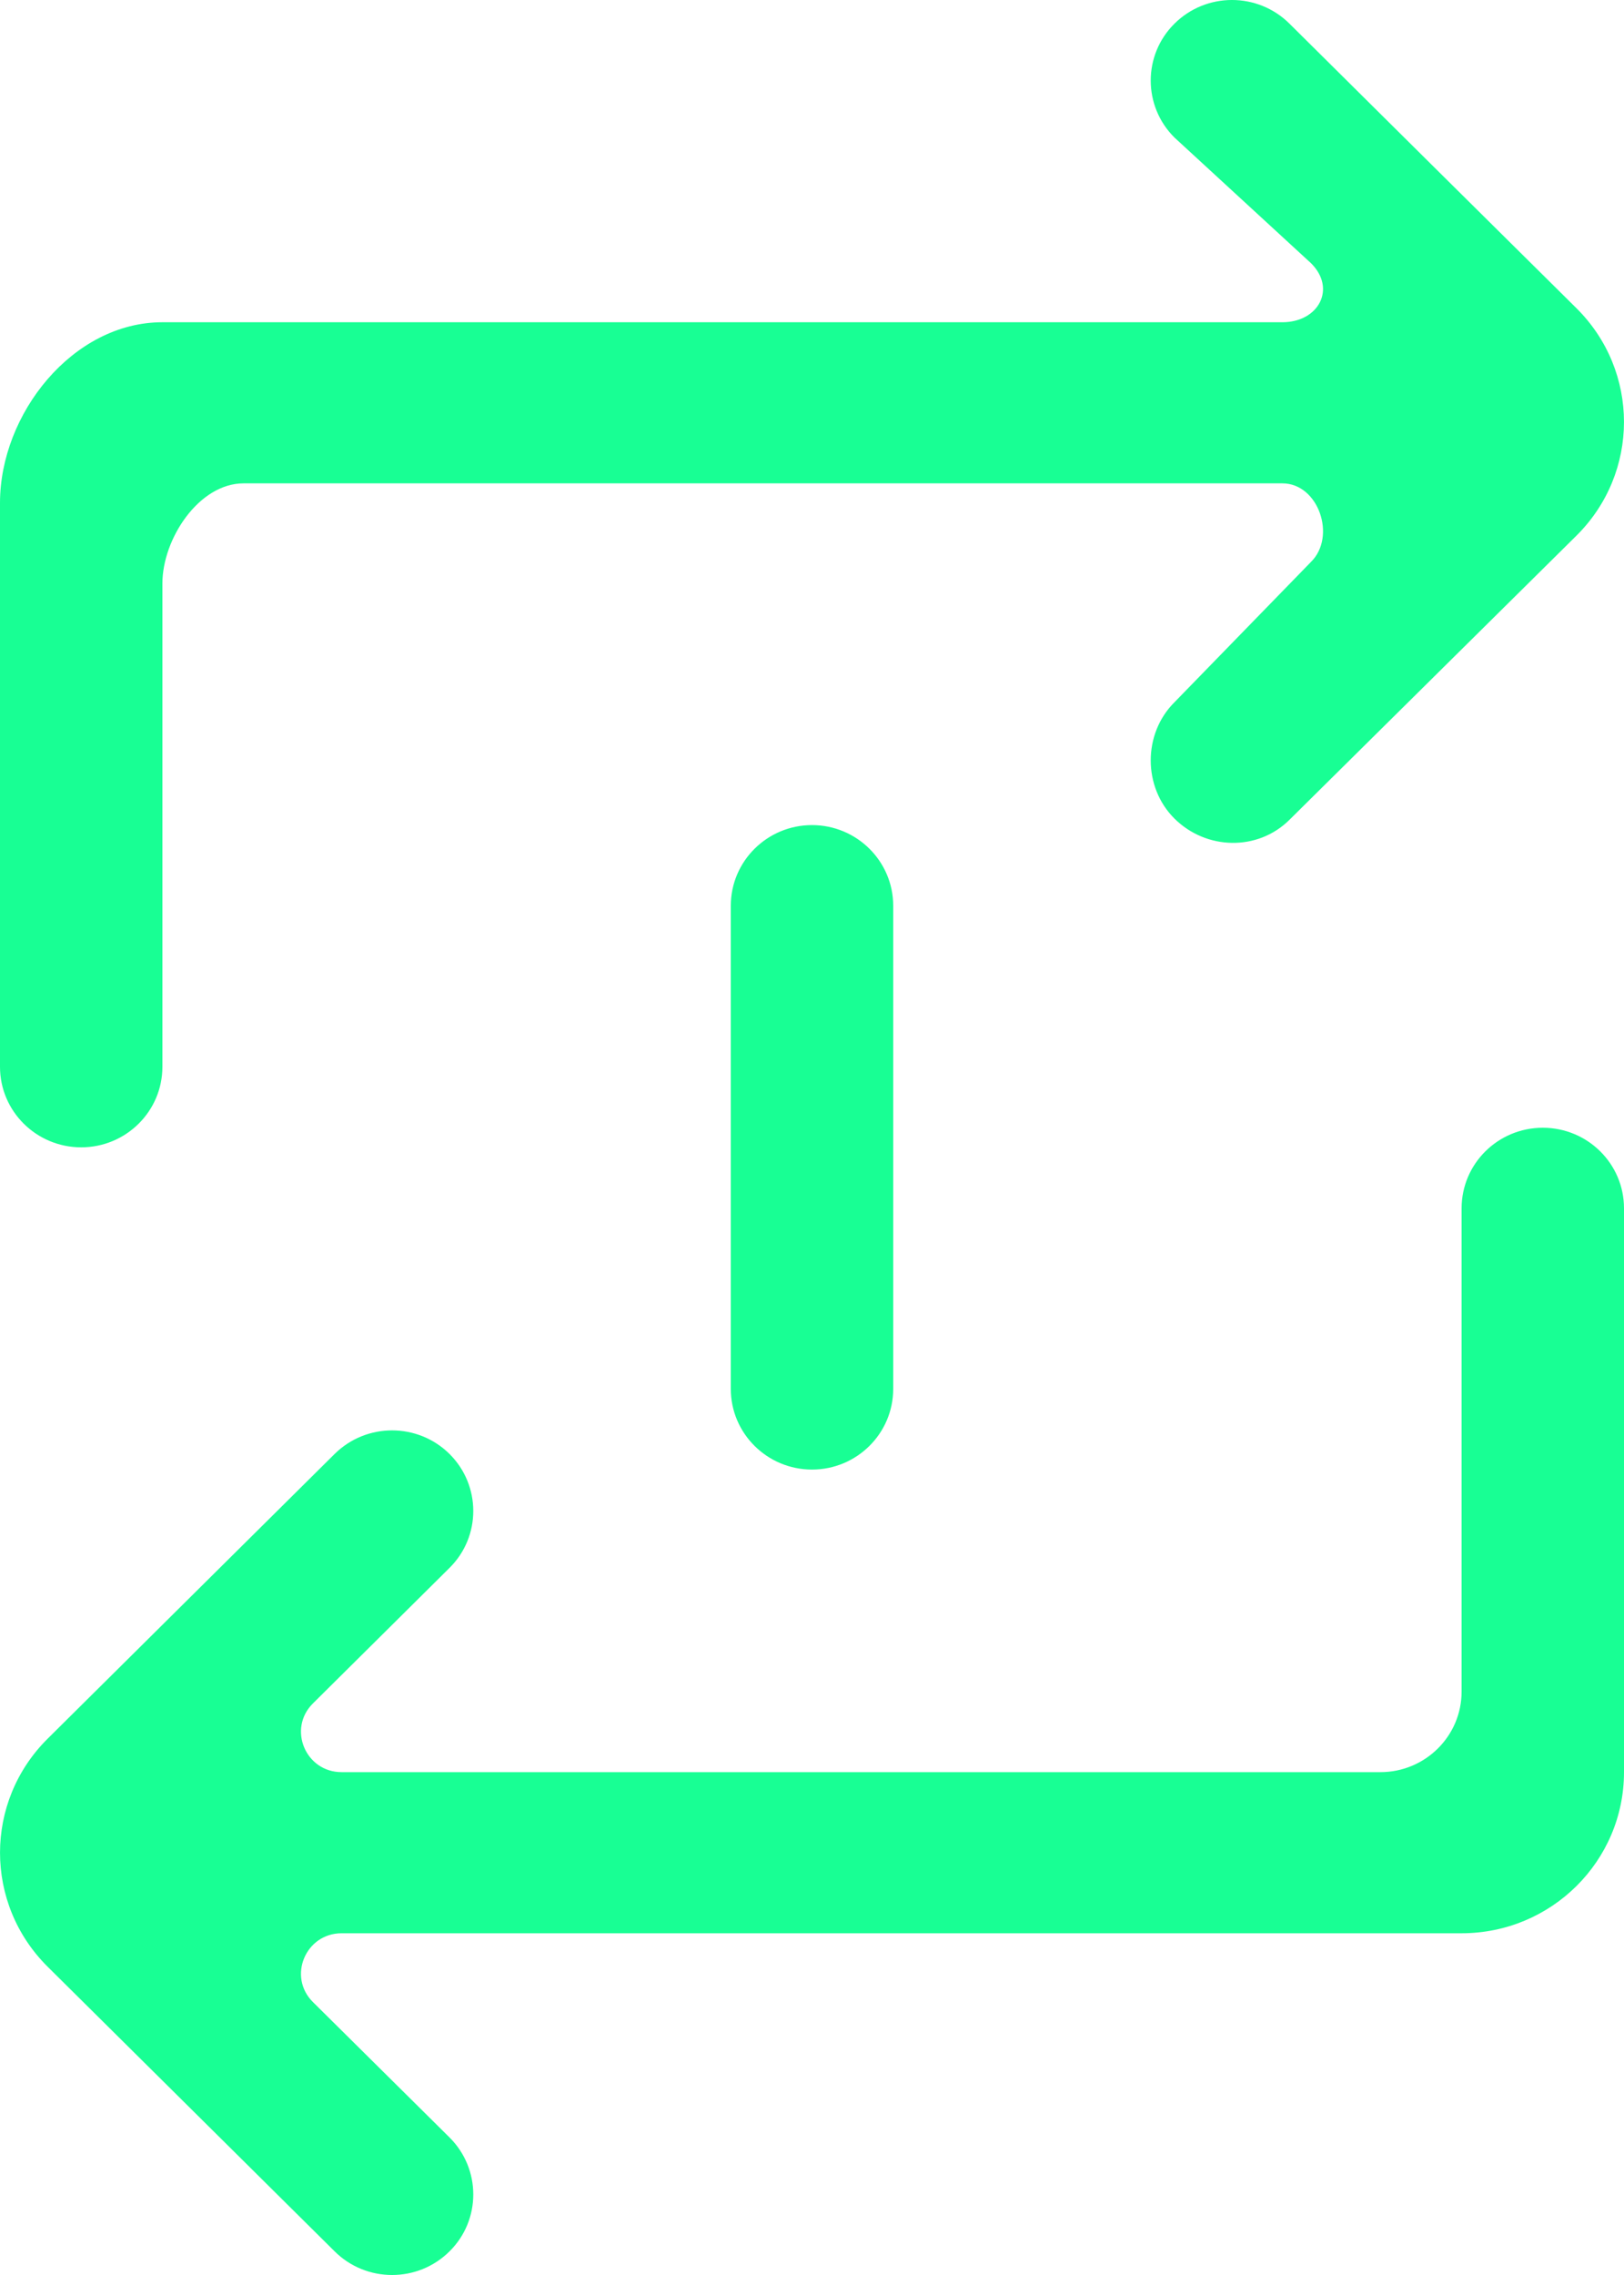<?xml version="1.0" encoding="UTF-8" standalone="no"?>
<svg width="20px" height="28px" viewBox="0 0 20 28" version="1.1" xmlns="http://www.w3.org/2000/svg" xmlns:xlink="http://www.w3.org/1999/xlink">
    <!-- Generator: Sketch 3.8.1 (29687) - http://www.bohemiancoding.com/sketch -->
    <title>arrow_repeat [#243]</title>
    <desc>Created with Sketch.</desc>
    <defs></defs>
    <g id="Page-1" stroke="none" stroke-width="1" fill="none" fill-rule="evenodd">
        <g id="Dribbble-Dark-Preview" transform="translate(-420, -7035)" fill="#18FF94">
            <g id="icons" transform="translate(56, 160)">
                <path d="M373,6886.147 L373,6892.095 C373,6892.642 373.448,6893.087 374,6893.087 C374.552,6893.087 375,6892.642 375,6892.095 L375,6886.147 C375,6885.6 374.552,6885.155 374,6885.155 C373.448,6885.155 373,6885.6 373,6886.147 M383,6888.88 C382.448,6888.88 382,6889.323 382,6889.872 L382,6895.82 C382,6896.367 381.552,6896.811 381,6896.811 L368.207,6896.811 C367.762,6896.811 367.539,6896.277 367.854,6895.965 L369.536,6894.297 C369.926,6893.911 369.926,6893.283 369.536,6892.895 C369.145,6892.508 368.512,6892.508 368.121,6892.895 L364.586,6896.4 C363.805,6897.175 363.805,6898.43 364.586,6899.205 C365.734,6900.343 366.747,6901.347 368.121,6902.709 C368.512,6903.097 369.145,6903.097 369.536,6902.709 C369.926,6902.323 369.926,6901.695 369.536,6901.307 L367.854,6899.641 C367.539,6899.329 367.762,6898.794 368.207,6898.794 L382,6898.794 C383.105,6898.794 384,6897.906 384,6896.811 L384,6889.872 C384,6889.323 383.552,6888.88 383,6888.88 M365,6889.121 C365.552,6889.121 366,6888.677 366,6888.13 L366,6882.181 C366,6881.634 366.448,6880.949 367,6880.949 L379.793,6880.949 C380.238,6880.949 380.461,6881.603 380.146,6881.915 L378.464,6883.643 C378.074,6884.03 378.074,6884.688 378.464,6885.075 C378.855,6885.463 379.488,6885.478 379.879,6885.091 L383.414,6881.593 C384.195,6880.819 384.195,6879.567 383.414,6878.793 C382.867,6878.253 380.431,6875.838 379.879,6875.29 C379.488,6874.903 378.855,6874.903 378.464,6875.291 C378.074,6875.677 378.074,6876.306 378.464,6876.693 L380.146,6878.24 C380.461,6878.553 380.238,6878.966 379.793,6878.966 L366,6878.966 C364.895,6878.966 364,6880.094 364,6881.19 L364,6888.13 C364,6888.677 364.448,6889.121 365,6889.121" id="arrow_repeat-[#243]"></path>
            </g>
        </g>
    </g>
</svg>